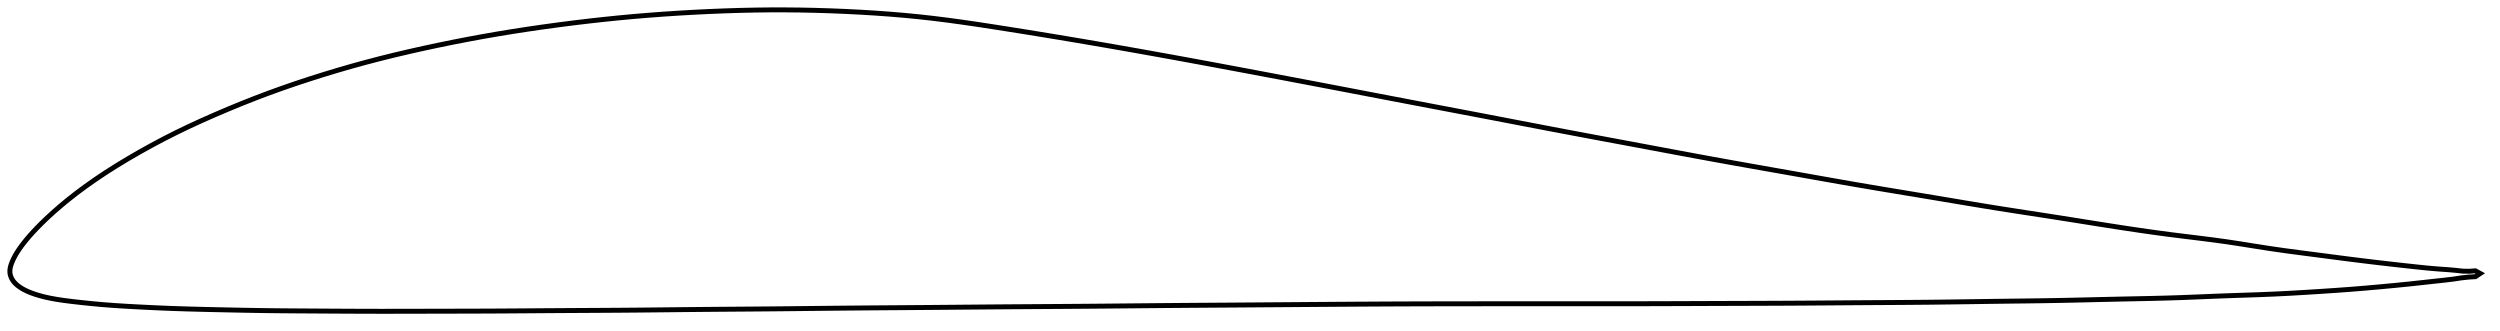 <?xml version="1.0" encoding="utf-8" ?>
<svg baseProfile="full" height="134.023" version="1.1" width="1012.052" xmlns="http://www.w3.org/2000/svg" xmlns:ev="http://www.w3.org/2001/xml-events" xmlns:xlink="http://www.w3.org/1999/xlink"><defs /><polygon fill="none" points="1004.052,110.699 1002.088,109.639 999.622,109.811 996.99,109.768 994.175,109.449 991.024,109.169 987.431,108.919 983.318,108.575 978.637,108.099 973.407,107.531 967.764,106.901 961.87,106.217 955.813,105.484 949.642,104.706 943.388,103.894 937.108,103.075 930.896,102.27 924.835,101.461 918.935,100.612 913.16,99.711 907.449,98.799 901.746,97.926 896,97.131 890.173,96.395 884.245,95.671 878.214,94.913 872.097,94.09 865.913,93.209 859.676,92.277 853.399,91.305 847.088,90.305 840.75,89.292 834.398,88.285 828.043,87.296 821.7,86.319 815.372,85.342 809.053,84.348 802.727,83.325 796.374,82.274 789.984,81.204 783.56,80.126 777.118,79.053 770.682,77.987 764.266,76.921 757.873,75.849 751.491,74.759 745.103,73.647 738.691,72.516 732.248,71.372 725.78,70.223 719.303,69.077 712.834,67.935 706.387,66.792 699.962,65.644 693.551,64.484 687.14,63.306 680.714,62.112 674.264,60.907 667.79,59.694 661.299,58.48 654.803,57.268 648.314,56.058 641.836,54.846 635.372,53.63 628.915,52.405 622.459,51.172 615.998,49.933 609.527,48.689 603.044,47.445 596.551,46.204 590.052,44.965 583.548,43.728 577.042,42.491 570.536,41.252 564.031,40.01 557.526,38.765 551.021,37.519 544.516,36.273 538.01,35.029 531.502,33.788 524.991,32.551 518.48,31.318 511.968,30.088 505.458,28.863 498.954,27.643 492.459,26.43 485.974,25.227 479.502,24.035 473.043,22.856 466.598,21.692 460.165,20.543 453.742,19.41 447.323,18.292 440.9,17.188 434.463,16.097 428.006,15.018 421.53,13.951 415.054,12.901 408.608,11.872 402.236,10.871 395.975,9.914 389.839,9.018 383.819,8.195 377.888,7.452 372.005,6.795 366.124,6.222 360.209,5.724 354.238,5.294 348.204,4.929 342.12,4.623 336.01,4.374 329.901,4.186 323.81,4.061 317.737,4.0 311.676,4.004 305.608,4.075 299.515,4.208 293.389,4.402 287.23,4.652 281.05,4.956 274.868,5.309 268.701,5.715 262.556,6.172 256.431,6.684 250.317,7.253 244.2,7.88 238.07,8.564 231.929,9.302 225.784,10.092 219.651,10.931 213.546,11.819 207.475,12.757 201.434,13.748 195.414,14.797 189.401,15.907 183.389,17.076 177.385,18.303 171.407,19.583 165.478,20.913 159.613,22.295 153.81,23.734 148.054,25.239 142.323,26.819 136.602,28.474 130.894,30.204 125.217,32.001 119.598,33.857 114.048,35.773 108.56,37.757 103.107,39.823 97.658,41.981 92.211,44.226 86.798,46.538 81.475,48.893 76.282,51.287 71.216,53.733 66.245,56.255 61.335,58.866 56.488,61.56 51.742,64.309 47.154,67.086 42.76,69.875 38.578,72.67 34.623,75.456 30.925,78.206 27.511,80.887 24.402,83.461 21.609,85.895 19.124,88.168 16.936,90.271 15.031,92.194 13.383,93.941 11.958,95.524 10.727,96.967 9.657,98.293 8.723,99.522 7.902,100.669 7.179,101.751 6.545,102.778 5.992,103.755 5.512,104.687 5.098,105.574 4.745,106.42 4.457,107.225 4.238,107.993 4.087,108.73 4.007,109.445 4.0,110.144 4.073,110.835 4.234,111.526 4.481,112.22 4.817,112.914 5.245,113.6 5.766,114.27 6.382,114.918 7.094,115.544 7.897,116.147 8.79,116.727 9.774,117.286 10.863,117.825 12.071,118.346 13.416,118.853 14.913,119.35 16.585,119.836 18.461,120.307 20.572,120.759 22.966,121.191 25.712,121.605 28.896,122.013 32.589,122.434 36.785,122.874 41.404,123.3 46.399,123.682 51.797,124.02 57.573,124.331 63.582,124.619 69.683,124.87 75.857,125.073 82.16,125.239 88.6,125.385 95.102,125.524 101.58,125.648 108.014,125.747 114.449,125.817 120.935,125.865 127.486,125.905 134.071,125.945 140.645,125.982 147.191,126.01 153.715,126.023 160.246,126.02 166.805,126.007 173.393,125.991 179.998,125.977 186.597,125.963 193.179,125.945 199.743,125.919 206.299,125.88 212.859,125.835 219.428,125.786 226.006,125.741 232.586,125.701 239.161,125.665 245.725,125.628 252.28,125.583 258.829,125.527 265.378,125.461 271.932,125.391 278.493,125.322 285.06,125.26 291.632,125.205 298.206,125.156 304.779,125.106 311.352,125.051 317.924,124.988 324.495,124.918 331.067,124.846 337.639,124.775 344.215,124.711 350.796,124.655 357.384,124.605 363.978,124.558 370.579,124.51 377.185,124.458 383.793,124.402 390.401,124.344 397.007,124.286 403.612,124.231 410.214,124.182 416.815,124.137 423.414,124.095 430.012,124.052 436.611,124.005 443.21,123.953 449.811,123.895 456.415,123.834 463.022,123.773 469.632,123.714 476.248,123.659 482.868,123.608 489.495,123.561 496.127,123.514 502.765,123.468 509.408,123.42 516.055,123.372 522.704,123.322 529.353,123.273 535.998,123.224 542.637,123.177 549.265,123.133 555.882,123.093 562.489,123.058 569.092,123.03 575.696,123.008 582.307,122.993 588.93,122.983 595.566,122.975 602.212,122.968 608.863,122.962 615.515,122.956 622.163,122.951 628.802,122.949 635.432,122.949 642.05,122.953 648.657,122.956 655.255,122.957 661.848,122.953 668.44,122.942 675.038,122.923 681.644,122.9 688.259,122.875 694.878,122.851 701.496,122.829 708.105,122.809 714.703,122.786 721.29,122.759 727.872,122.723 734.455,122.68 741.045,122.632 747.64,122.583 754.234,122.538 760.814,122.497 767.371,122.457 773.903,122.411 780.416,122.354 786.924,122.279 793.441,122.191 799.972,122.097 806.511,122.005 813.04,121.921 819.538,121.841 825.997,121.756 832.425,121.653 838.842,121.524 845.272,121.376 851.715,121.222 858.153,121.077 864.544,120.947 870.859,120.814 877.102,120.656 883.303,120.453 889.507,120.21 895.736,119.953 901.977,119.714 908.186,119.504 914.341,119.295 920.47,119.048 926.64,118.74 932.902,118.378 939.222,117.981 945.499,117.563 951.674,117.112 957.773,116.617 963.814,116.081 969.703,115.525 975.301,114.963 980.544,114.399 985.37,113.866 989.626,113.409 993.272,112.968 996.46,112.482 999.406,112.163 1002.098,112.005 1004.052,110.699" stroke="black" stroke-width="2.0" /></svg>